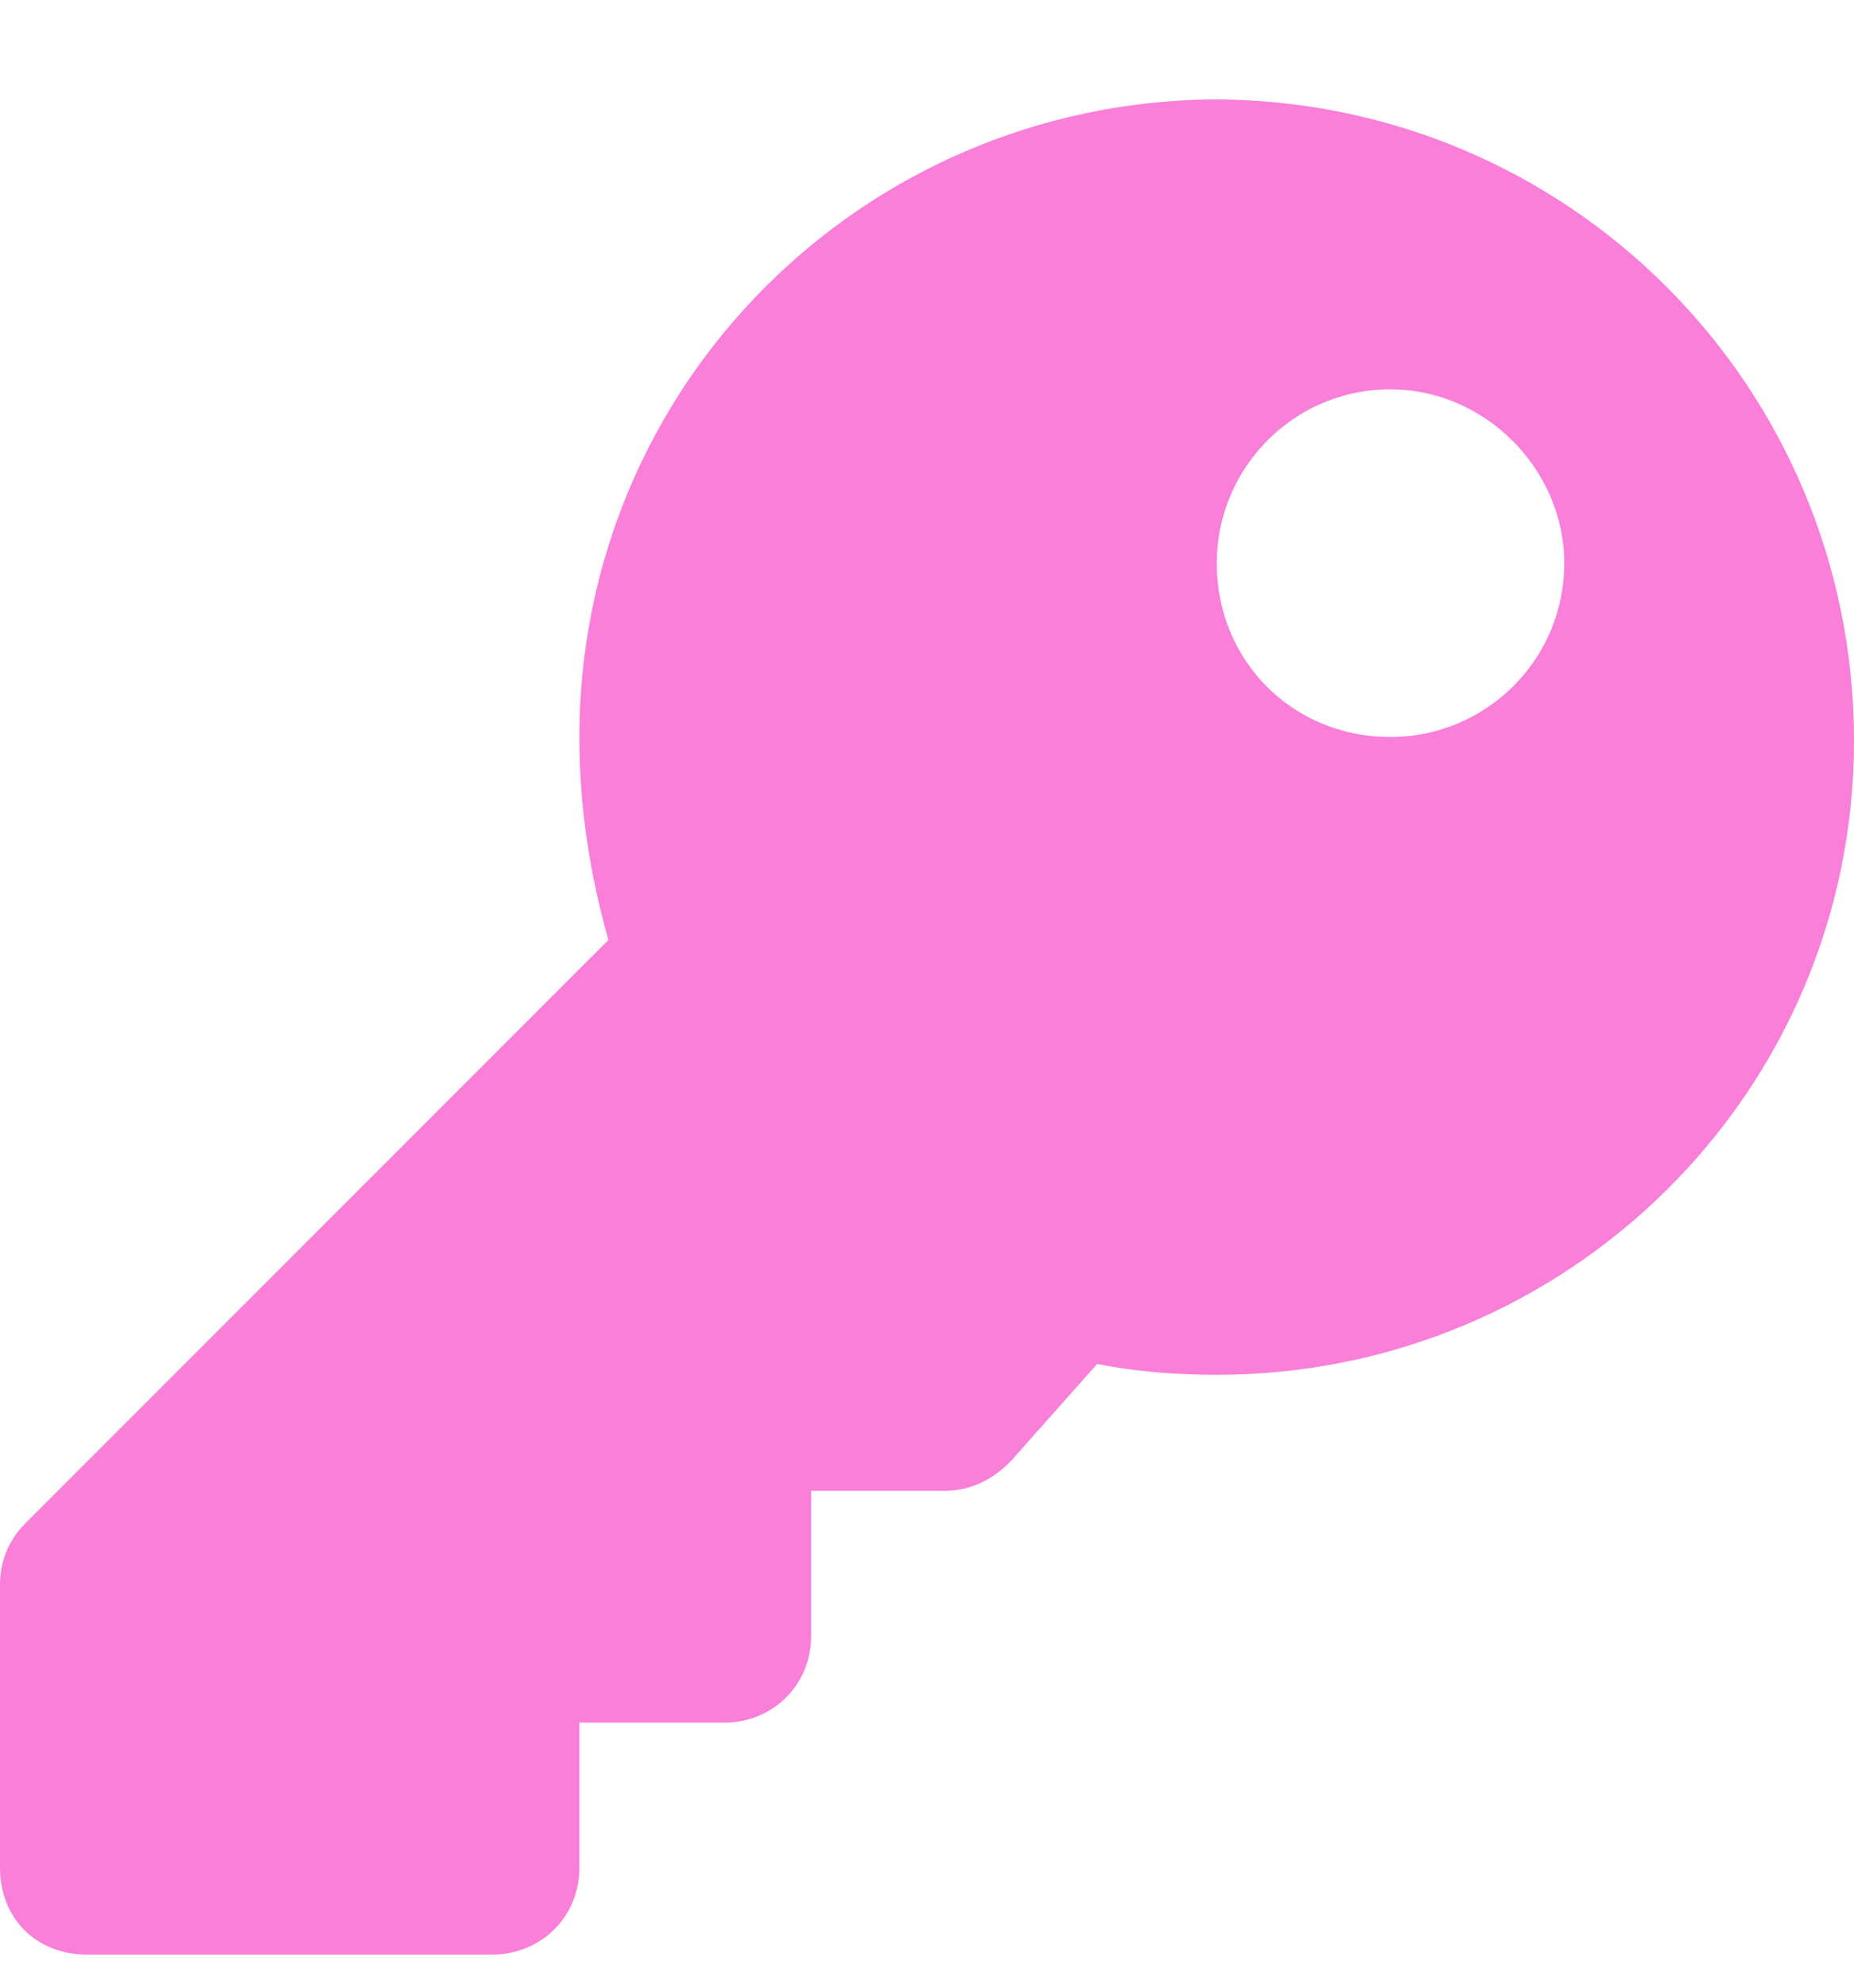 <svg width="14" height="15" viewBox="0 0 14 15" fill="none" xmlns="http://www.w3.org/2000/svg">
<path d="M14 5.59C14 8.242 11.84 10.375 9.188 10.375C8.859 10.375 8.559 10.348 8.285 10.293L7.629 11.031C7.492 11.168 7.328 11.25 7.137 11.25H6.125V12.344C6.125 12.727 5.824 13 5.469 13H4.375V14.094C4.375 14.477 4.074 14.75 3.719 14.75H0.656C0.273 14.75 0 14.477 0 14.094V11.961C0 11.797 0.055 11.633 0.191 11.496L4.594 7.094C4.457 6.602 4.375 6.109 4.375 5.562C4.375 2.91 6.508 0.777 9.16 0.75C11.84 0.75 14 2.91 14 5.59ZM9.188 4.25C9.188 4.988 9.762 5.562 10.5 5.562C11.211 5.562 11.812 4.988 11.812 4.25C11.812 3.539 11.211 2.938 10.5 2.938C9.762 2.938 9.188 3.539 9.188 4.25Z" fill="#F97FD9"/>
</svg>

